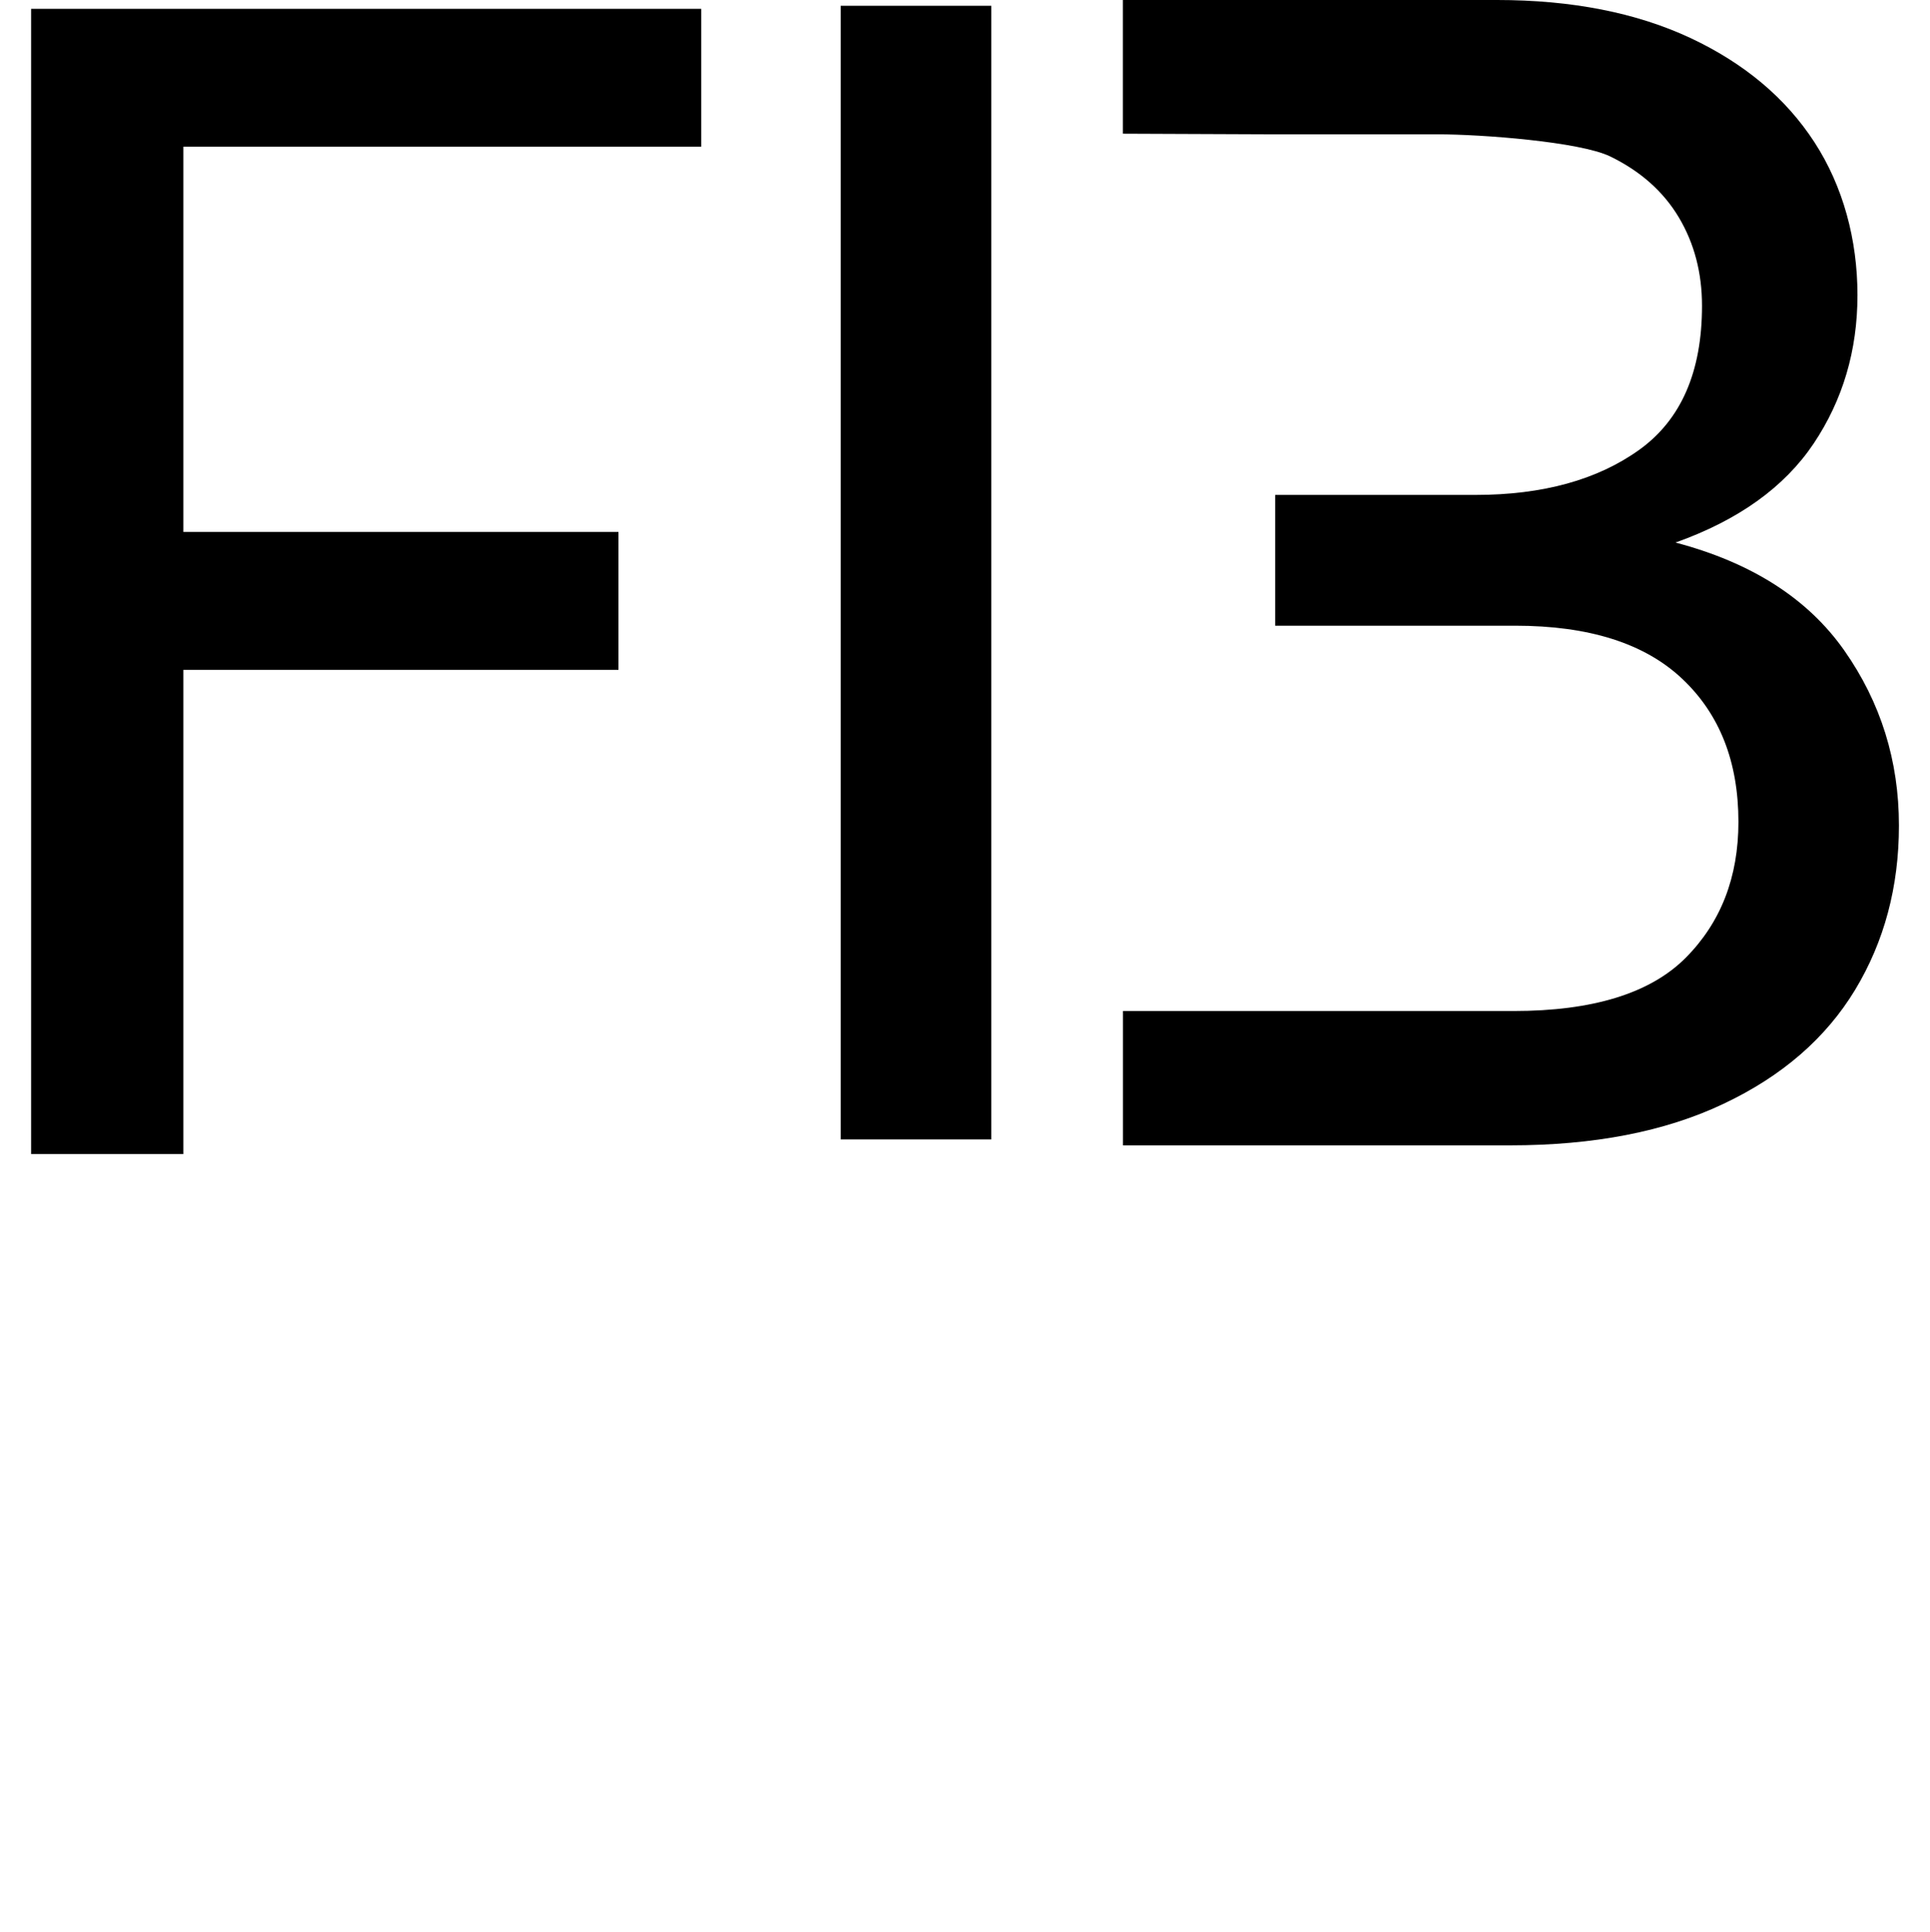 <?xml version="1.0" encoding="UTF-8"?>
<svg id="Layer_2" data-name="Layer 2" xmlns="http://www.w3.org/2000/svg" viewBox="0 0 310 310.37">
  <defs>
    <style>
      .cls-1 {
        fill: none;
      }
    </style>
  </defs>
  <g id="Layer_1-2" data-name="Layer 1">
    <g>
      <polygon points="29.45 23.57 29.45 85.46 99.34 85.46 99.34 107.61 29.45 107.61 29.45 185.4 5 185.4 5 1.42 112.63 1.42 112.63 23.57 29.45 23.57"/>
      <path d="m135.03,183.05V.93h24.2v182.12h-24.2Z"/>
      <path d="m296.22,104.48c-5.85-8.32-14.88-14.1-27.1-17.32,10.09-3.59,17.49-8.89,22.19-15.9,4.68-7,7.04-14.95,7.04-23.85s-2.3-17.46-6.91-24.56c-4.61-7.1-11.26-12.68-19.93-16.75-8.69-4.06-19.05-6.1-31.09-6.1h-60.06v21.48c6.25.03,14.24.06,24.45.1h26.21c6.91,0,22.74,1.19,27.61,3.55,4.87,2.37,8.55,5.64,11.03,9.8,2.48,4.17,3.72,8.9,3.72,14.2,0,10.6-3.36,18.31-10.09,23.14-6.74,4.83-15.52,7.24-26.32,7.24h-32.15v21.01h38.54c11.87,0,20.81,2.84,26.83,8.52,6.03,5.68,9.04,13.34,9.04,23,0,8.9-2.84,16.18-8.5,21.86-5.68,5.68-14.89,8.52-27.64,8.52h-62.72v21.58h62.18c13.47,0,24.9-2.21,34.28-6.67,9.4-4.44,16.44-10.55,21.14-18.31,4.68-7.75,7.04-16.55,7.04-26.4,0-10.41-2.92-19.77-8.77-28.11Z"/>
    </g>
    <rect class="cls-1" y=".37" width="310" height="310"/>
  </g>
</svg>